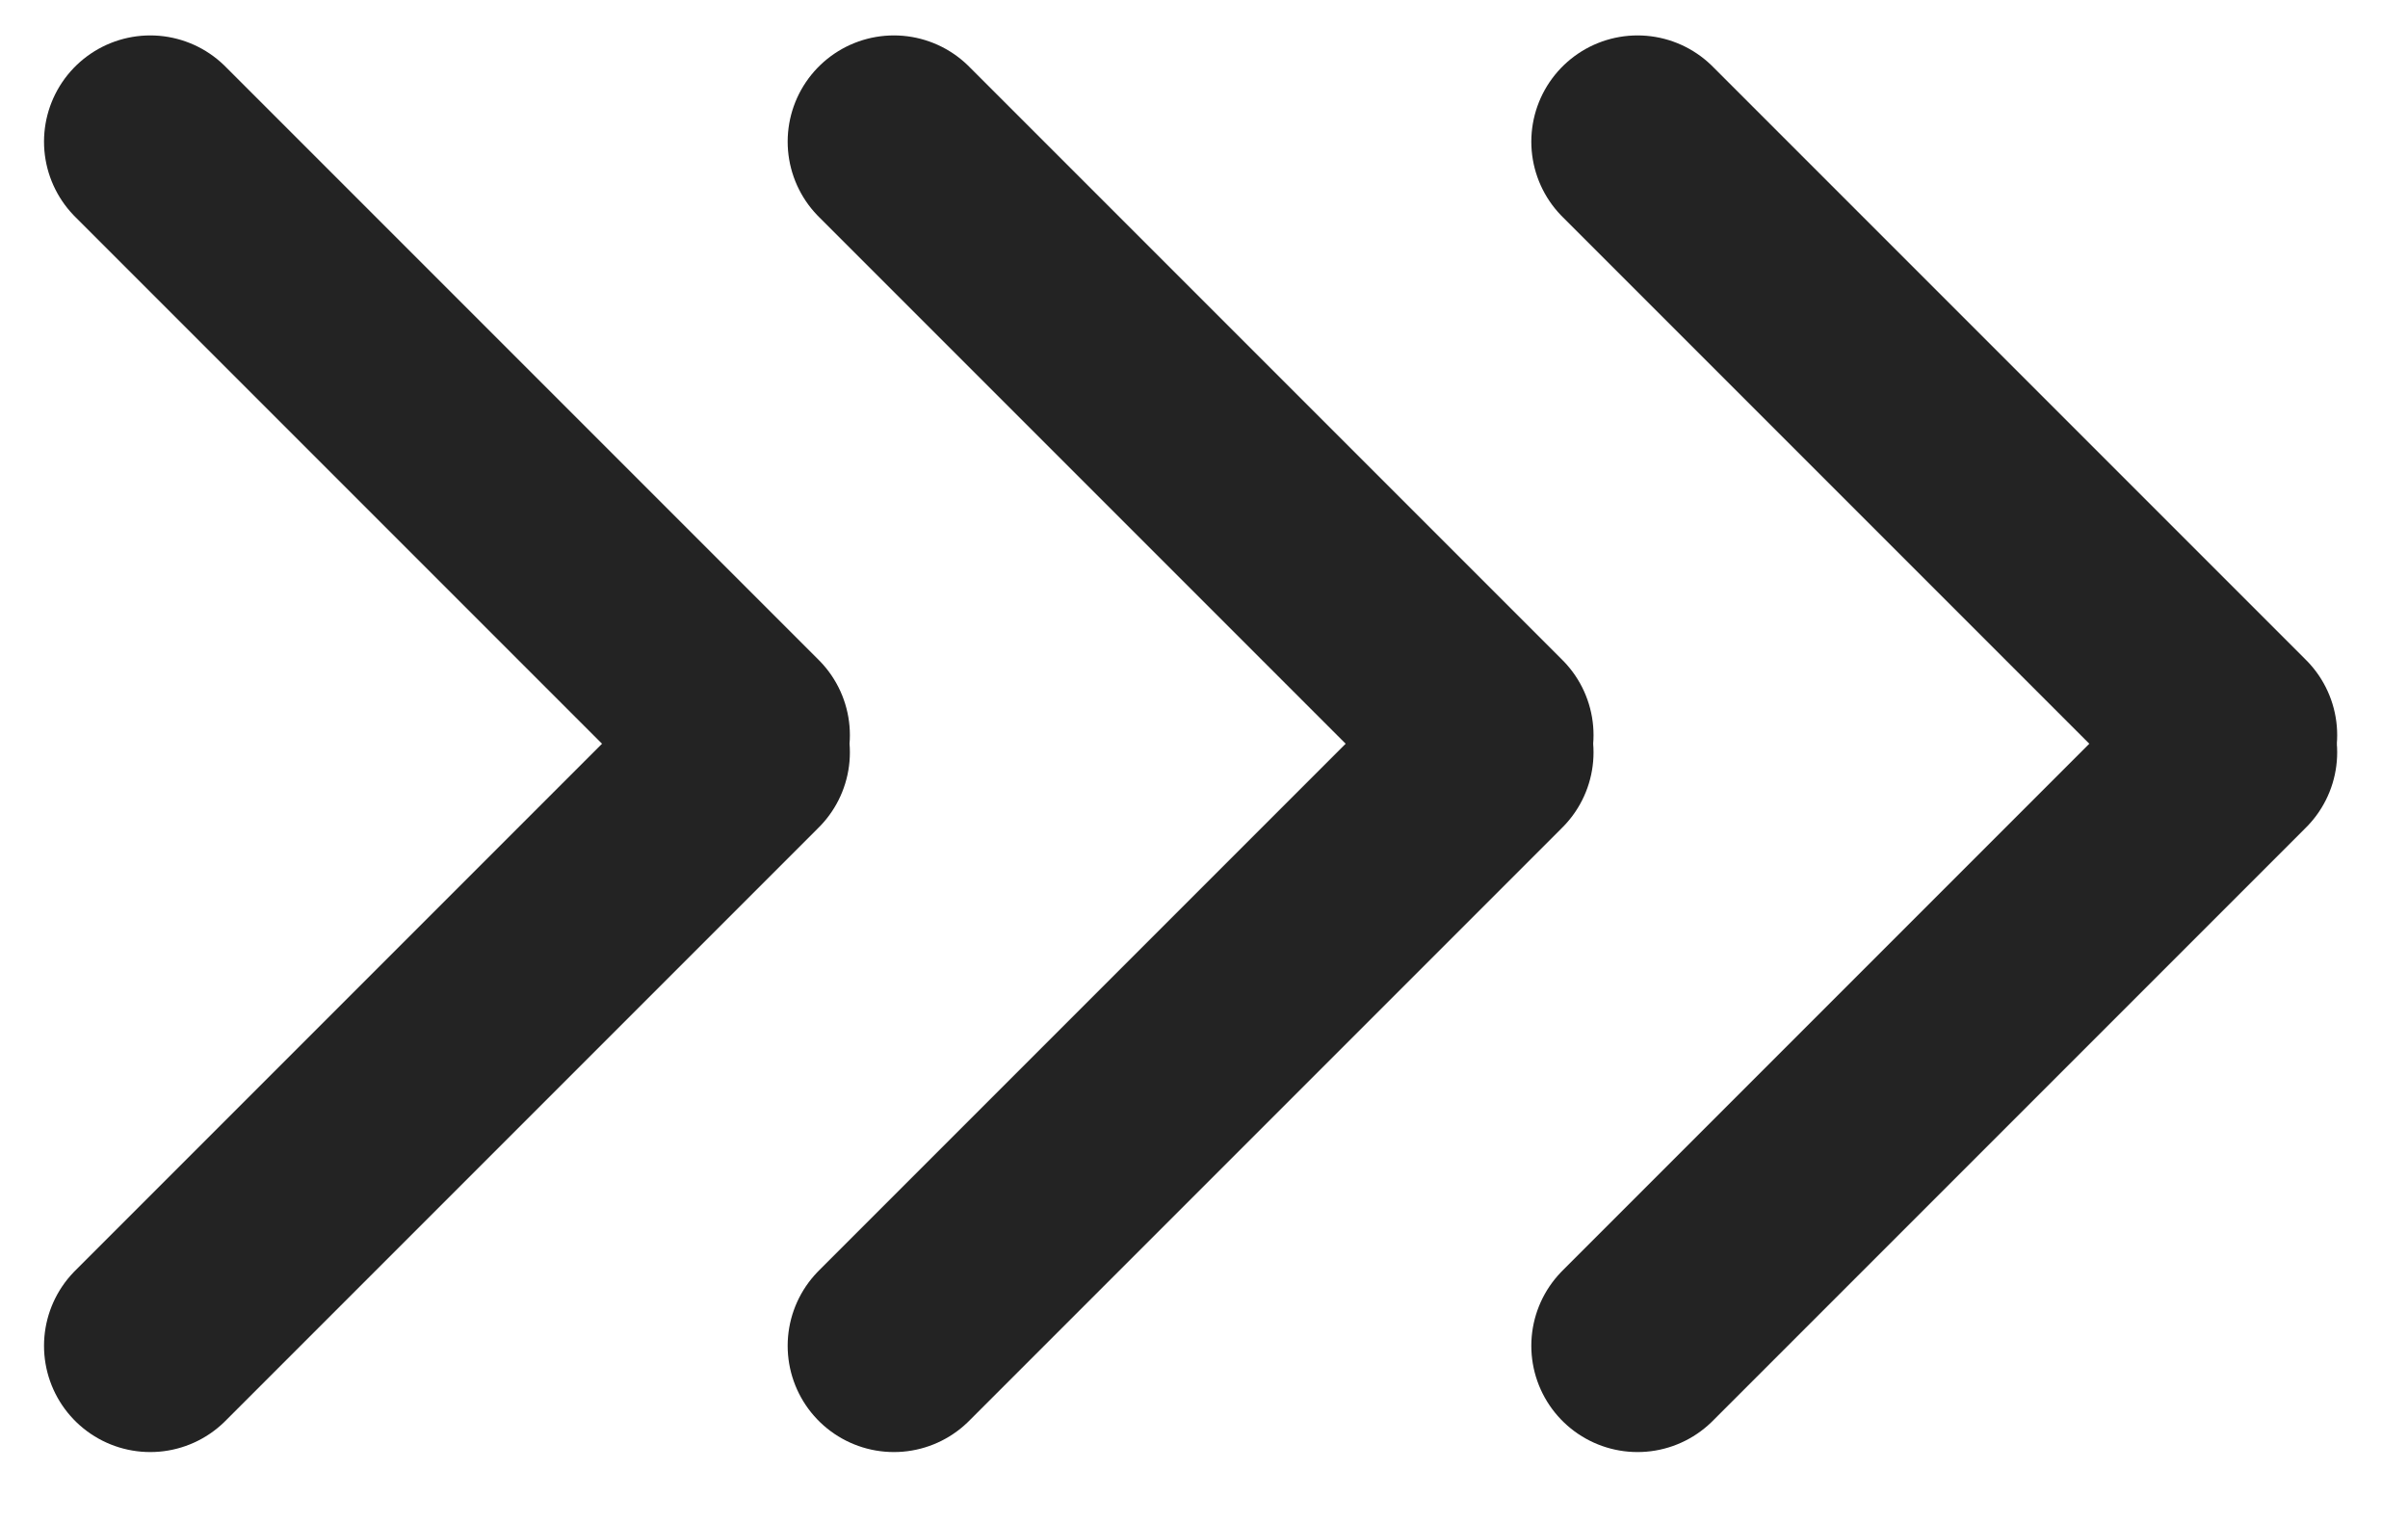 <svg width="68" height="43" viewBox="0 0 68 43" fill="none" xmlns="http://www.w3.org/2000/svg">
<line x1="21" y1="21.243" x2="4.243" y2="38" stroke="#232323" stroke-width="6" stroke-linecap="round"/>
<line x1="4.243" y1="4" x2="21" y2="20.757" stroke="#232323" stroke-width="6" stroke-linecap="round"/>
<line x1="42" y1="21.243" x2="25.243" y2="38" stroke="#232323" stroke-width="6" stroke-linecap="round"/>
<line x1="25.243" y1="4" x2="42" y2="20.757" stroke="#232323" stroke-width="6" stroke-linecap="round"/>
<line x1="63" y1="21.243" x2="46.243" y2="38" stroke="#232323" stroke-width="6" stroke-linecap="round"/>
<line x1="46.243" y1="4" x2="63" y2="20.757" stroke="#232323" stroke-width="6" stroke-linecap="round"/>
</svg>
